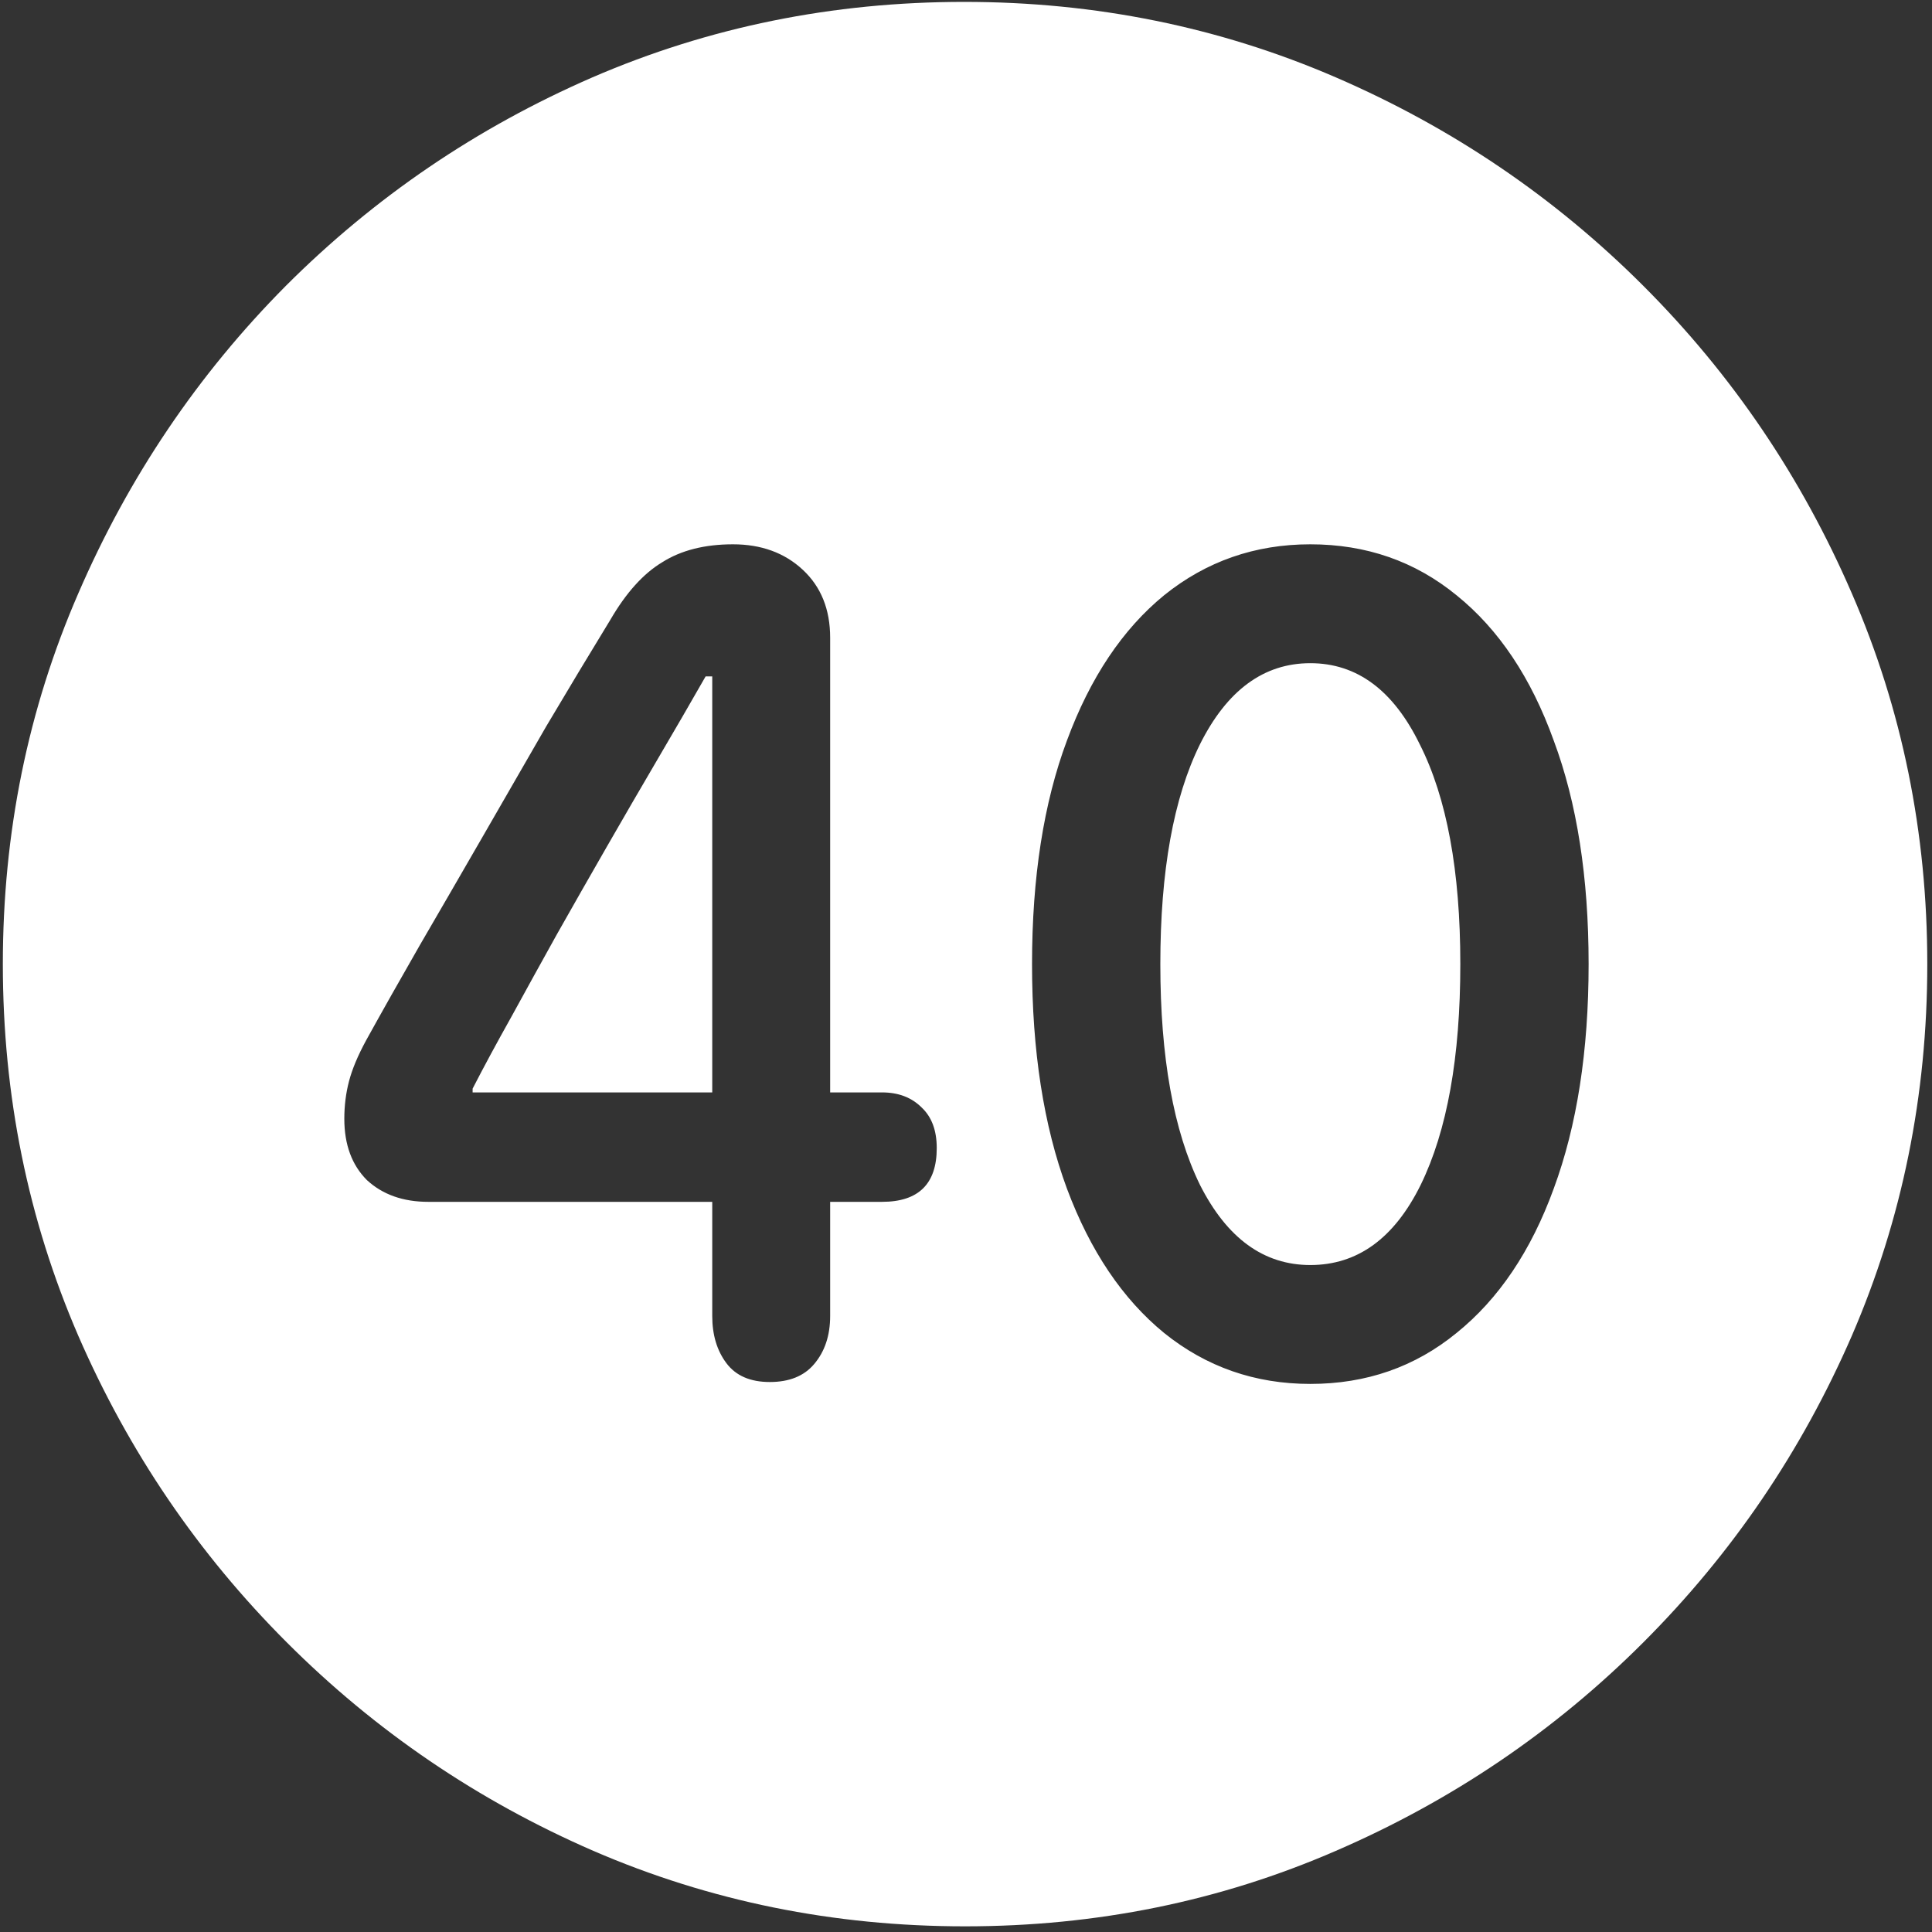 <svg width="128" height="128" viewBox="0 0 128 128" fill="none" xmlns="http://www.w3.org/2000/svg">
<rect x="0" y="0" width="128" height="128" fill="#333333" stroke="none"/>
<path d="M63.938 127.625C72.646 127.625 80.833 125.958 88.5 122.625C96.208 119.292 103 114.688 108.875 108.812C114.75 102.938 119.354 96.167 122.688 88.5C126.021 80.792 127.688 72.583 127.688 63.875C127.688 55.167 126.021 46.979 122.688 39.312C119.354 31.604 114.75 24.812 108.875 18.938C103 13.062 96.208 8.458 88.5 5.125C80.792 1.792 72.583 0.125 63.875 0.125C55.167 0.125 46.958 1.792 39.25 5.125C31.583 8.458 24.812 13.062 18.938 18.938C13.104 24.812 8.521 31.604 5.188 39.312C1.854 46.979 0.188 55.167 0.188 63.875C0.188 72.583 1.854 80.792 5.188 88.5C8.521 96.167 13.125 102.938 19 108.812C24.875 114.688 31.646 119.292 39.312 122.625C47.021 125.958 55.229 127.625 63.938 127.625ZM51 91.562C49.708 91.562 48.75 91.146 48.125 90.312C47.5 89.479 47.188 88.438 47.188 87.188V79.625H28.375C26.708 79.625 25.354 79.146 24.312 78.188C23.312 77.188 22.812 75.833 22.812 74.125C22.812 73.25 22.917 72.417 23.125 71.625C23.333 70.833 23.708 69.938 24.25 68.938C25.333 66.979 26.521 64.875 27.812 62.625C29.146 60.333 30.521 57.958 31.938 55.5C33.354 53.042 34.771 50.583 36.188 48.125C37.646 45.667 39.062 43.312 40.438 41.062C41.479 39.271 42.625 38 43.875 37.25C45.125 36.458 46.688 36.062 48.562 36.062C50.438 36.062 51.979 36.625 53.188 37.75C54.396 38.875 55 40.375 55 42.25V72.375H58.438C59.521 72.375 60.396 72.708 61.062 73.375C61.729 74 62.062 74.896 62.062 76.062C62.062 78.438 60.854 79.625 58.438 79.625H55V87.188C55 88.479 54.646 89.542 53.938 90.375C53.271 91.167 52.292 91.562 51 91.562ZM47.188 72.375V44.812H46.75C45.75 46.562 44.688 48.396 43.562 50.312C42.438 52.229 41.312 54.167 40.188 56.125C39.062 58.083 37.958 60.021 36.875 61.938C35.833 63.812 34.833 65.625 33.875 67.375C32.917 69.083 32.062 70.667 31.312 72.125V72.375H47.188ZM86.812 91.688C83.146 91.688 79.917 90.562 77.125 88.312C74.375 86.062 72.229 82.875 70.688 78.75C69.146 74.583 68.375 69.625 68.375 63.875C68.375 58.125 69.146 53.188 70.688 49.062C72.229 44.896 74.375 41.688 77.125 39.438C79.917 37.188 83.146 36.062 86.812 36.062C90.521 36.062 93.75 37.188 96.5 39.438C99.292 41.688 101.438 44.896 102.938 49.062C104.479 53.188 105.25 58.125 105.25 63.875C105.25 69.625 104.479 74.583 102.938 78.75C101.438 82.875 99.292 86.062 96.5 88.312C93.75 90.562 90.521 91.688 86.812 91.688ZM86.812 83.812C89.938 83.812 92.375 82.042 94.125 78.5C95.875 74.917 96.75 70.042 96.75 63.875C96.75 57.708 95.854 52.854 94.062 49.312C92.312 45.729 89.896 43.938 86.812 43.938C83.729 43.938 81.292 45.729 79.5 49.312C77.75 52.854 76.875 57.708 76.875 63.875C76.875 70.042 77.75 74.917 79.5 78.5C81.292 82.042 83.729 83.812 86.812 83.812Z" fill="white"/>
</svg>
